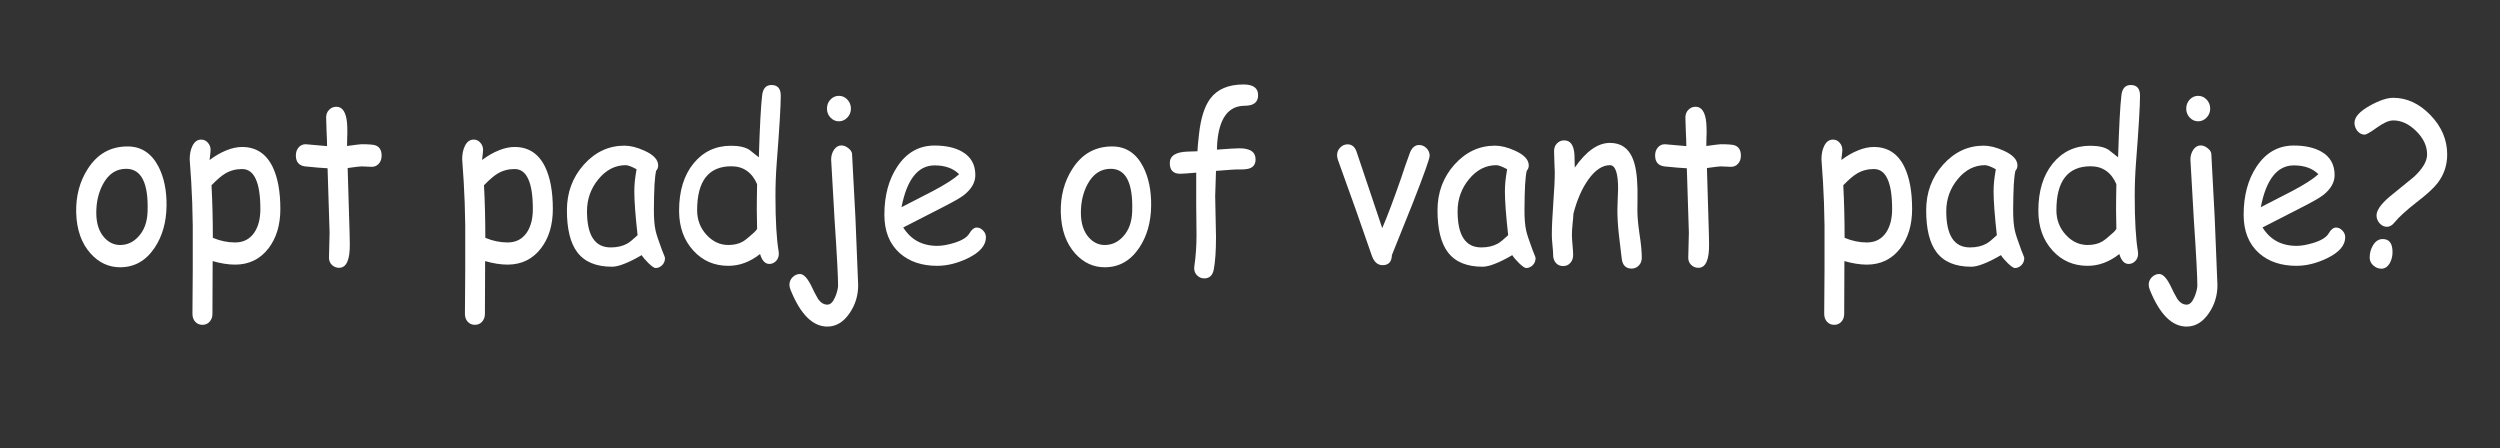 <?xml version="1.0" encoding="UTF-8" standalone="no"?>
<svg
   width="435.9"
   height="78.2"
   version="1.1"
   id="svg10"
   sodipodi:docname="titel.svg"
   inkscape:version="1.2 (dc2aeda, 2022-05-15)"
   xmlns:inkscape="http://www.inkscape.org/namespaces/inkscape"
   xmlns:sodipodi="http://sodipodi.sourceforge.net/DTD/sodipodi-0.dtd"
   xmlns="http://www.w3.org/2000/svg"
   xmlns:svg="http://www.w3.org/2000/svg">
  <rect width="100%" height="100%" fill="#333333" stroke="none"/>
  <defs
     id="defs14" />
  <sodipodi:namedview
     id="namedview12"
     pagecolor="#505050"
     bordercolor="#eeeeee"
     borderopacity="1"
     inkscape:showpageshadow="0"
     inkscape:pageopacity="0"
     inkscape:pagecheckerboard="0"
     inkscape:deskcolor="#505050"
     showgrid="false"
     inkscape:zoom="2.9158064"
     inkscape:cx="227.20987"
     inkscape:cy="40.983516"
     inkscape:window-width="1687"
     inkscape:window-height="607"
     inkscape:window-x="1875"
     inkscape:window-y="639"
     inkscape:window-maximized="0"
     inkscape:current-layer="svg10" />
  <g
     aria-label="opt padje of vant padje?"
     transform="scale(0.962,1.04)"
     id="text228"
     style="font-size:37.854px;line-height:1.25;stroke-width:0.946">
    <path
       d="m 21.776,44.808 q -3.105,0 -5.342,-2.292 -2.495,-2.551 -2.625,-6.857 -0.111,-4.177 2.107,-7.356 2.588,-3.752 7.209,-3.752 3.697,0 5.6,3.382 1.516,2.736 1.46,6.58 -0.055,4.103 -2.144,7.005 Q 25.676,44.808 21.776,44.808 Z m 1.109,-16.506 q -2.717,-0.018 -4.233,2.588 -1.201,2.089 -1.201,4.769 0,2.68 1.46,4.177 1.22,1.238 2.865,1.238 1.922,0 3.309,-1.405 1.571,-1.553 1.664,-4.196 0.259,-7.153 -3.863,-7.172 z"
       style="font-family:'Comic Sans MS';-inkscape-font-specification:'Comic Sans MS';fill:#ffffff"
       id="path280" />
    <path
       d="m 42.607,44.364 q -1.848,0 -4.066,-0.591 l -0.037,8.835 q 0,0.813 -0.518,1.331 -0.499,0.518 -1.294,0.518 -0.795,0 -1.312,-0.518 -0.499,-0.518 -0.499,-1.331 l 0.055,-7.393 v -7.375 q -0.055,-4.048 -0.277,-7.375 l -0.277,-3.752 q 0,-1.312 0.481,-2.218 0.554,-1.091 1.608,-1.091 0.721,0 1.201,0.518 0.499,0.499 0.499,1.238 0,0.166 -0.055,0.61 -0.092,0.573 -0.129,1.054 1.59,-1.091 3.068,-1.627 1.479,-0.554 2.828,-0.554 3.789,0 5.545,3.364 1.386,2.662 1.386,7.042 0,3.992 -2.144,6.58 -2.273,2.736 -6.063,2.736 z m 1.275,-16.025 q -1.7,0 -3.068,0.758 -0.98,0.536 -2.477,1.959 0.24,4.196 0.24,8.817 2.015,0.776 4.029,0.776 2.31,0 3.53,-1.719 1.054,-1.497 1.054,-3.882 0,-3.364 -0.832,-5.027 -0.813,-1.682 -2.477,-1.682 z"
       style="font-family:'Comic Sans MS';-inkscape-font-specification:'Comic Sans MS';fill:#ffffff"
       id="path282" />
    <path
       d="m 67.356,27.969 q -0.388,0 -0.924,-0.037 -0.518,-0.037 -0.906,-0.037 -0.425,0 -2.514,0.277 l 0.351,10.924 0.018,0.813 0.018,0.943 q 0.074,4.048 -1.941,4.048 -0.739,0 -1.294,-0.481 -0.536,-0.481 -0.536,-1.201 0,-0.702 0.055,-2.107 0.055,-1.405 0.055,-2.107 L 59.371,28.21 q -1.349,-0.055 -4.103,-0.314 -1.645,-0.222 -1.645,-1.83 0,-0.813 0.499,-1.349 0.499,-0.536 1.275,-0.536 l 3.882,0.314 q 0,-0.943 -0.092,-2.514 -0.074,-1.59 -0.074,-2.292 0,-0.776 0.536,-1.275 0.536,-0.518 1.312,-0.518 1.664,0 1.941,2.717 0.055,0.684 0.055,1.645 l -0.037,1.072 -0.018,1.146 q 2.292,-0.296 2.625,-0.296 1.922,0 2.514,0.185 1.127,0.37 1.127,1.737 0,0.813 -0.518,1.349 -0.499,0.518 -1.294,0.518 z"
       style="font-family:'Comic Sans MS';-inkscape-font-specification:'Comic Sans MS';fill:#ffffff"
       id="path284" />
    <path
       d="m 91.994,44.364 q -1.848,0 -4.066,-0.591 l -0.037,8.835 q 0,0.813 -0.518,1.331 -0.499,0.518 -1.294,0.518 -0.795,0 -1.312,-0.518 -0.499,-0.518 -0.499,-1.331 l 0.055,-7.393 V 37.839 Q 84.268,33.792 84.046,30.465 L 83.769,26.712 q 0,-1.312 0.481,-2.218 0.554,-1.091 1.608,-1.091 0.721,0 1.201,0.518 0.499,0.499 0.499,1.238 0,0.166 -0.055,0.61 -0.092,0.573 -0.129,1.054 1.59,-1.091 3.068,-1.627 1.479,-0.554 2.828,-0.554 3.789,0 5.545,3.364 1.386,2.662 1.386,7.042 0,3.992 -2.144,6.58 -2.273,2.736 -6.063,2.736 z m 1.275,-16.025 q -1.7,0 -3.068,0.758 -0.98,0.536 -2.477,1.959 0.24,4.196 0.24,8.817 2.015,0.776 4.029,0.776 2.31,0 3.53,-1.719 1.054,-1.497 1.054,-3.882 0,-3.364 -0.832,-5.027 -0.813,-1.682 -2.477,-1.682 z"
       style="font-family:'Comic Sans MS';-inkscape-font-specification:'Comic Sans MS';fill:#ffffff"
       id="path286" />
    <path
       d="m 118.814,44.937 q -0.351,0 -1.275,-0.813 -0.832,-0.758 -1.238,-1.349 -1.774,0.961 -3.124,1.442 -1.349,0.499 -2.255,0.499 -4.325,0 -6.303,-2.44 -1.867,-2.292 -1.867,-7.024 0,-4.473 3.068,-7.652 3.087,-3.179 7.356,-3.179 1.608,0 3.604,0.832 2.514,1.035 2.514,2.495 0,0.499 -0.37,0.887 -0.185,0.702 -0.296,2.31 -0.092,1.608 -0.111,4.122 -0.018,2.292 0.314,3.623 0.185,0.813 1.164,3.253 0.129,0.333 0.425,0.98 l 0.111,0.314 q 0,0.739 -0.518,1.22 -0.518,0.481 -1.201,0.481 z m -3.845,-12.846 q 0,-0.795 0.092,-1.719 0.111,-0.943 0.314,-1.996 -0.684,-0.351 -1.183,-0.518 -0.481,-0.166 -0.776,-0.166 -2.865,0 -4.954,2.347 -2.07,2.329 -2.07,5.379 0,3.031 1.072,4.547 1.072,1.516 3.216,1.516 1.774,0 3.013,-0.647 0.665,-0.351 1.867,-1.405 -0.591,-4.898 -0.591,-7.338 z"
       style="font-family:'Comic Sans MS';-inkscape-font-specification:'Comic Sans MS';fill:#ffffff"
       id="path288" />
    <path
       d="m 140.772,27.396 q -0.222,2.717 -0.222,5.434 0,6.155 0.573,9.297 0.037,0.259 0.037,0.425 0,0.739 -0.518,1.22 -0.518,0.481 -1.201,0.481 -1.146,0 -1.682,-1.664 -1.331,0.98 -2.772,1.479 -1.423,0.499 -2.976,0.499 -3.826,0 -6.34,-2.551 -2.588,-2.606 -2.588,-6.691 0,-4.935 2.606,-7.911 2.625,-2.976 6.802,-2.976 2.144,0 3.309,0.665 l 1.737,1.275 q 0.259,-7.781 0.61,-10.48 0.24,-1.645 1.682,-1.645 1.682,0 1.682,1.793 0,2.569 -0.739,11.349 z m -8.207,0.481 q -3.105,0 -4.658,1.848 -1.553,1.83 -1.553,5.527 0,2.384 1.682,4.103 1.7,1.719 3.974,1.719 1.553,0 2.625,-0.573 0.628,-0.333 2.052,-1.534 0.277,-0.24 0.536,-0.573 l -0.056,-3.198 0.018,-2.144 0.037,-2.181 q -0.702,-1.497 -1.867,-2.236 -1.164,-0.758 -2.791,-0.758 z"
       style="font-family:'Comic Sans MS';-inkscape-font-specification:'Comic Sans MS';fill:#ffffff"
       id="path290" />
    <path
       d="m 152.047,20.336 q -0.887,0 -1.534,-0.628 -0.628,-0.628 -0.628,-1.497 0,-0.887 0.628,-1.516 0.647,-0.628 1.534,-0.628 0.887,0 1.534,0.628 0.647,0.628 0.647,1.516 0,0.869 -0.647,1.497 -0.647,0.628 -1.534,0.628 z m -0.148,27.67 q 0.018,-2.163 -0.628,-11.072 l -0.628,-10.184 q 0,-0.924 0.518,-1.645 0.536,-0.721 1.349,-0.721 0.628,0 1.257,0.462 0.628,0.462 0.665,0.943 l 0.61,10.646 0.499,11.386 q 0,2.569 -1.534,4.658 -1.663,2.273 -4.048,2.273 -3.974,0 -6.654,-6.118 -0.222,-0.499 -0.222,-0.887 0,-0.739 0.573,-1.275 0.591,-0.536 1.331,-0.536 1.091,0 2.273,2.403 0.296,0.628 1.035,1.811 0.721,0.924 1.663,0.924 0.813,0 1.386,-1.22 0.444,-0.924 0.554,-1.848 z"
       style="font-family:'Comic Sans MS';-inkscape-font-specification:'Comic Sans MS';fill:#ffffff"
       id="path292" />
    <path
       d="m 169.883,44.567 q -4.177,0 -6.765,-2.089 -2.828,-2.31 -2.828,-6.469 0,-4.806 2.329,-8.059 2.532,-3.549 6.765,-3.549 3.068,0 5.009,1.035 2.384,1.275 2.384,3.918 0,1.848 -2.089,3.364 -0.924,0.665 -3.918,2.07 l -7.061,3.345 q 1.035,1.534 2.569,2.31 1.553,0.776 3.604,0.776 1.275,0 2.994,-0.481 2.181,-0.61 2.809,-1.59 0.628,-0.998 1.349,-0.998 0.647,0 1.146,0.499 0.518,0.481 0.518,1.127 0,2.052 -3.309,3.53 -2.828,1.257 -5.508,1.257 z m -0.499,-16.838 q -2.255,0 -3.752,1.756 -1.497,1.737 -2.236,5.249 l 5.674,-2.699 q 3.345,-1.627 4.769,-2.828 -1.59,-1.479 -4.454,-1.479 z"
       style="font-family:'Comic Sans MS';-inkscape-font-specification:'Comic Sans MS';fill:#ffffff"
       id="path294" />
    <path
       d="m 200.233,44.808 q -3.105,0 -5.342,-2.292 -2.495,-2.551 -2.625,-6.857 -0.111,-4.177 2.107,-7.356 2.588,-3.752 7.209,-3.752 3.697,0 5.6,3.382 1.516,2.736 1.46,6.58 -0.056,4.103 -2.144,7.005 -2.366,3.29 -6.266,3.29 z m 1.109,-16.506 q -2.717,-0.018 -4.233,2.588 -1.201,2.089 -1.201,4.769 0,2.68 1.46,4.177 1.22,1.238 2.865,1.238 1.922,0 3.309,-1.405 1.571,-1.553 1.663,-4.196 0.259,-7.153 -3.863,-7.172 z"
       style="font-family:'Comic Sans MS';-inkscape-font-specification:'Comic Sans MS';fill:#ffffff"
       id="path296" />
    <path
       d="m 225.629,17.73 q -4.473,0 -5.009,6.21 l -0.056,1.146 q 3.142,-0.222 4.066,-0.222 2.939,0 2.939,1.848 0,1.349 -1.442,1.608 -0.628,0.111 -1.479,0.092 -0.832,-0.037 -4.251,0.24 l -0.148,4.214 q 0,1.146 0.074,3.438 0.074,2.292 0.074,3.419 0,3.512 -0.407,5.471 -0.314,1.479 -1.719,1.479 -0.758,0 -1.294,-0.499 -0.536,-0.481 -0.536,-1.22 0,-0.148 0.037,-0.37 0.388,-2.403 0.388,-5.231 l -0.055,-5.046 v -5.36 q -2.31,0.185 -2.92,0.185 -1.867,0 -1.867,-1.793 0,-1.83 3.235,-1.922 l 1.774,-0.055 q 0.055,-1.035 0.277,-2.809 0.481,-4.103 2.07,-6.044 1.922,-2.347 6.007,-2.347 2.643,0 2.643,1.793 0,1.774 -2.403,1.774 z"
       style="font-family:'Comic Sans MS';-inkscape-font-specification:'Comic Sans MS';fill:#ffffff"
       id="path298" />
    <path
       d="m 252.282,42.756 q -0.056,1.7 -1.682,1.7 -1.349,0 -1.959,-1.59 l -2.828,-7.504 -3.29,-8.484 q -0.185,-0.481 -0.185,-0.85 0,-0.758 0.573,-1.294 0.573,-0.536 1.331,-0.536 1.109,0 1.59,1.127 l 4.695,12.92 q 1.386,-2.957 3.493,-8.576 0.499,-1.479 1.571,-4.177 0.573,-1.183 1.627,-1.183 0.758,0 1.331,0.536 0.573,0.536 0.573,1.275 0,0.702 -3.05,7.911 z"
       style="font-family:'Comic Sans MS';-inkscape-font-specification:'Comic Sans MS';fill:#ffffff"
       id="path300" />
    <path
       d="m 276.606,44.937 q -0.351,0 -1.275,-0.813 -0.832,-0.758 -1.238,-1.349 -1.774,0.961 -3.124,1.442 -1.349,0.499 -2.255,0.499 -4.325,0 -6.303,-2.44 -1.867,-2.292 -1.867,-7.024 0,-4.473 3.068,-7.652 3.087,-3.179 7.356,-3.179 1.608,0 3.604,0.832 2.514,1.035 2.514,2.495 0,0.499 -0.37,0.887 -0.185,0.702 -0.296,2.31 -0.092,1.608 -0.111,4.122 -0.018,2.292 0.314,3.623 0.185,0.813 1.164,3.253 0.129,0.333 0.425,0.98 l 0.111,0.314 q 0,0.739 -0.518,1.22 -0.518,0.481 -1.201,0.481 z m -3.845,-12.846 q 0,-0.795 0.092,-1.719 0.111,-0.943 0.314,-1.996 -0.684,-0.351 -1.183,-0.518 -0.481,-0.166 -0.776,-0.166 -2.865,0 -4.954,2.347 -2.07,2.329 -2.07,5.379 0,3.031 1.072,4.547 1.072,1.516 3.216,1.516 1.774,0 3.013,-0.647 0.665,-0.351 1.867,-1.405 -0.591,-4.898 -0.591,-7.338 z"
       style="font-family:'Comic Sans MS';-inkscape-font-specification:'Comic Sans MS';fill:#ffffff"
       id="path302" />
    <path
       d="m 295.718,45.029 q -1.59,0 -1.793,-1.737 l -0.518,-4.048 q -0.259,-2.163 -0.259,-4.048 0,-0.518 0.056,-1.756 0.074,-1.238 0.074,-1.756 0,-3.992 -1.479,-3.992 -2.07,0 -3.955,2.458 -1.7,2.236 -2.662,5.656 -0.037,0.721 -0.166,1.811 -0.111,0.924 -0.111,1.793 0,0.554 0.111,1.664 0.111,1.109 0.111,1.664 0,0.832 -0.518,1.349 -0.499,0.518 -1.294,0.518 -0.813,0 -1.312,-0.518 -0.499,-0.518 -0.499,-1.349 0,-0.555 -0.129,-1.664 -0.111,-1.109 -0.111,-1.664 0,-1.904 0.259,-5.268 0.277,-3.382 0.277,-5.286 0,-0.591 -0.074,-1.756 -0.056,-1.164 -0.056,-1.756 0,-0.795 0.518,-1.294 0.536,-0.518 1.312,-0.518 1.7,0 1.867,2.403 l 0.056,2.163 q 3.105,-4.14 6.377,-4.14 2.957,0 4.122,2.606 0.795,1.737 0.869,5.138 v 1.867 l -0.018,1.719 q 0,1.534 0.388,3.974 0.407,2.421 0.407,3.937 0,0.813 -0.536,1.312 -0.518,0.518 -1.312,0.518 z"
       style="font-family:'Comic Sans MS';-inkscape-font-specification:'Comic Sans MS';fill:#ffffff"
       id="path304" />
    <path
       d="m 313.721,27.969 q -0.388,0 -0.924,-0.037 -0.518,-0.037 -0.906,-0.037 -0.425,0 -2.514,0.277 l 0.351,10.924 0.018,0.813 0.018,0.943 q 0.074,4.048 -1.941,4.048 -0.739,0 -1.294,-0.481 -0.536,-0.481 -0.536,-1.201 0,-0.702 0.056,-2.107 0.056,-1.405 0.056,-2.107 l -0.37,-10.794 q -1.349,-0.055 -4.103,-0.314 -1.645,-0.222 -1.645,-1.83 0,-0.813 0.499,-1.349 0.499,-0.536 1.275,-0.536 l 3.882,0.314 q 0,-0.943 -0.092,-2.514 -0.074,-1.59 -0.074,-2.292 0,-0.776 0.536,-1.275 0.536,-0.518 1.312,-0.518 1.663,0 1.941,2.717 0.056,0.684 0.056,1.645 l -0.037,1.072 -0.018,1.146 q 2.292,-0.296 2.625,-0.296 1.922,0 2.514,0.185 1.127,0.37 1.127,1.737 0,0.813 -0.518,1.349 -0.499,0.518 -1.294,0.518 z"
       style="font-family:'Comic Sans MS';-inkscape-font-specification:'Comic Sans MS';fill:#ffffff"
       id="path306" />
    <path
       d="m 338.359,44.364 q -1.848,0 -4.066,-0.591 l -0.037,8.835 q 0,0.813 -0.518,1.331 -0.499,0.518 -1.294,0.518 -0.795,0 -1.312,-0.518 -0.499,-0.518 -0.499,-1.331 l 0.056,-7.393 v -7.375 q -0.056,-4.048 -0.277,-7.375 l -0.277,-3.752 q 0,-1.312 0.481,-2.218 0.554,-1.091 1.608,-1.091 0.721,0 1.201,0.518 0.499,0.499 0.499,1.238 0,0.166 -0.056,0.61 -0.092,0.573 -0.129,1.054 1.59,-1.091 3.068,-1.627 1.479,-0.554 2.828,-0.554 3.789,0 5.545,3.364 1.386,2.662 1.386,7.042 0,3.992 -2.144,6.58 -2.273,2.736 -6.063,2.736 z m 1.275,-16.025 q -1.7,0 -3.068,0.758 -0.98,0.536 -2.477,1.959 0.24,4.196 0.24,8.817 2.015,0.776 4.029,0.776 2.31,0 3.53,-1.719 1.054,-1.497 1.054,-3.882 0,-3.364 -0.832,-5.027 -0.813,-1.682 -2.477,-1.682 z"
       style="font-family:'Comic Sans MS';-inkscape-font-specification:'Comic Sans MS';fill:#ffffff"
       id="path308" />
    <path
       d="m 365.178,44.937 q -0.351,0 -1.275,-0.813 -0.832,-0.758 -1.238,-1.349 -1.774,0.961 -3.124,1.442 -1.349,0.499 -2.255,0.499 -4.325,0 -6.303,-2.44 -1.867,-2.292 -1.867,-7.024 0,-4.473 3.068,-7.652 3.087,-3.179 7.356,-3.179 1.608,0 3.604,0.832 2.514,1.035 2.514,2.495 0,0.499 -0.37,0.887 -0.185,0.702 -0.296,2.31 -0.092,1.608 -0.111,4.122 -0.018,2.292 0.314,3.623 0.185,0.813 1.164,3.253 0.129,0.333 0.425,0.98 l 0.111,0.314 q 0,0.739 -0.518,1.22 -0.518,0.481 -1.201,0.481 z m -3.845,-12.846 q 0,-0.795 0.092,-1.719 0.111,-0.943 0.314,-1.996 -0.684,-0.351 -1.183,-0.518 -0.481,-0.166 -0.776,-0.166 -2.865,0 -4.954,2.347 -2.07,2.329 -2.07,5.379 0,3.031 1.072,4.547 1.072,1.516 3.216,1.516 1.774,0 3.013,-0.647 0.665,-0.351 1.867,-1.405 -0.591,-4.898 -0.591,-7.338 z"
       style="font-family:'Comic Sans MS';-inkscape-font-specification:'Comic Sans MS';fill:#ffffff"
       id="path310" />
    <path
       d="m 387.136,27.396 q -0.222,2.717 -0.222,5.434 0,6.155 0.573,9.297 0.037,0.259 0.037,0.425 0,0.739 -0.518,1.22 -0.518,0.481 -1.201,0.481 -1.146,0 -1.682,-1.664 -1.331,0.98 -2.773,1.479 -1.423,0.499 -2.976,0.499 -3.826,0 -6.34,-2.551 -2.588,-2.606 -2.588,-6.691 0,-4.935 2.606,-7.911 2.625,-2.976 6.802,-2.976 2.144,0 3.309,0.665 l 1.737,1.275 q 0.259,-7.781 0.61,-10.48 0.24,-1.645 1.682,-1.645 1.682,0 1.682,1.793 0,2.569 -0.739,11.349 z m -8.207,0.481 q -3.105,0 -4.658,1.848 -1.553,1.83 -1.553,5.527 0,2.384 1.682,4.103 1.7,1.719 3.974,1.719 1.553,0 2.625,-0.573 0.628,-0.333 2.052,-1.534 0.277,-0.24 0.536,-0.573 l -0.056,-3.198 0.018,-2.144 0.037,-2.181 q -0.702,-1.497 -1.867,-2.236 -1.164,-0.758 -2.791,-0.758 z"
       style="font-family:'Comic Sans MS';-inkscape-font-specification:'Comic Sans MS';fill:#ffffff"
       id="path312" />
    <path
       d="m 398.411,20.336 q -0.887,0 -1.534,-0.628 -0.628,-0.628 -0.628,-1.497 0,-0.887 0.628,-1.516 0.647,-0.628 1.534,-0.628 0.887,0 1.534,0.628 0.647,0.628 0.647,1.516 0,0.869 -0.647,1.497 -0.647,0.628 -1.534,0.628 z m -0.148,27.67 q 0.018,-2.163 -0.628,-11.072 l -0.628,-10.184 q 0,-0.924 0.518,-1.645 0.536,-0.721 1.349,-0.721 0.628,0 1.257,0.462 0.628,0.462 0.665,0.943 l 0.61,10.646 0.499,11.386 q 0,2.569 -1.534,4.658 -1.663,2.273 -4.048,2.273 -3.974,0 -6.654,-6.118 -0.222,-0.499 -0.222,-0.887 0,-0.739 0.573,-1.275 0.591,-0.536 1.331,-0.536 1.091,0 2.273,2.403 0.296,0.628 1.035,1.811 0.721,0.924 1.663,0.924 0.813,0 1.386,-1.22 0.444,-0.924 0.554,-1.848 z"
       style="font-family:'Comic Sans MS';-inkscape-font-specification:'Comic Sans MS';fill:#ffffff"
       id="path314" />
    <path
       d="m 416.248,44.567 q -4.177,0 -6.765,-2.089 -2.828,-2.31 -2.828,-6.469 0,-4.806 2.329,-8.059 2.532,-3.549 6.765,-3.549 3.068,0 5.009,1.035 2.384,1.275 2.384,3.918 0,1.848 -2.089,3.364 -0.924,0.665 -3.918,2.07 l -7.061,3.345 q 1.035,1.534 2.569,2.31 1.553,0.776 3.604,0.776 1.275,0 2.994,-0.481 2.181,-0.61 2.809,-1.59 0.628,-0.998 1.349,-0.998 0.647,0 1.146,0.499 0.518,0.481 0.518,1.127 0,2.052 -3.309,3.53 -2.828,1.257 -5.508,1.257 z m -0.499,-16.838 q -2.255,0 -3.752,1.756 -1.497,1.737 -2.236,5.249 l 5.674,-2.699 q 3.345,-1.627 4.769,-2.828 -1.59,-1.479 -4.454,-1.479 z"
       style="font-family:'Comic Sans MS';-inkscape-font-specification:'Comic Sans MS';fill:#ffffff"
       id="path316" />
    <path
       d="m 432.642,38.024 q -0.758,0 -1.331,-0.573 -0.573,-0.591 -0.573,-1.331 0,-1.275 2.366,-3.142 l 4.418,-3.327 q 2.384,-2.052 2.384,-3.752 0,-2.144 -2.015,-3.955 -1.941,-1.756 -4.122,-1.756 -1.164,0 -2.957,1.201 -1.793,1.183 -2.218,1.183 -0.758,0 -1.312,-0.61 -0.536,-0.61 -0.536,-1.368 0,-1.46 2.828,-2.902 2.532,-1.294 4.196,-1.294 3.715,0 6.746,2.902 3.031,2.902 3.031,6.599 0,2.699 -1.737,4.787 -1.035,1.257 -3.845,3.253 -2.828,2.052 -3.937,3.327 -0.647,0.758 -1.386,0.758 z m -1.017,7.024 q -0.813,0 -1.479,-0.554 -0.647,-0.536 -0.647,-1.312 0,-1.146 0.61,-2.07 0.684,-1.035 1.756,-1.035 1.774,0 1.774,2.181 0,1.017 -0.481,1.83 -0.591,0.961 -1.534,0.961 z"
       style="font-family:'Comic Sans MS';-inkscape-font-specification:'Comic Sans MS';fill:#ffffff"
       id="path318" />
  </g>
</svg>
